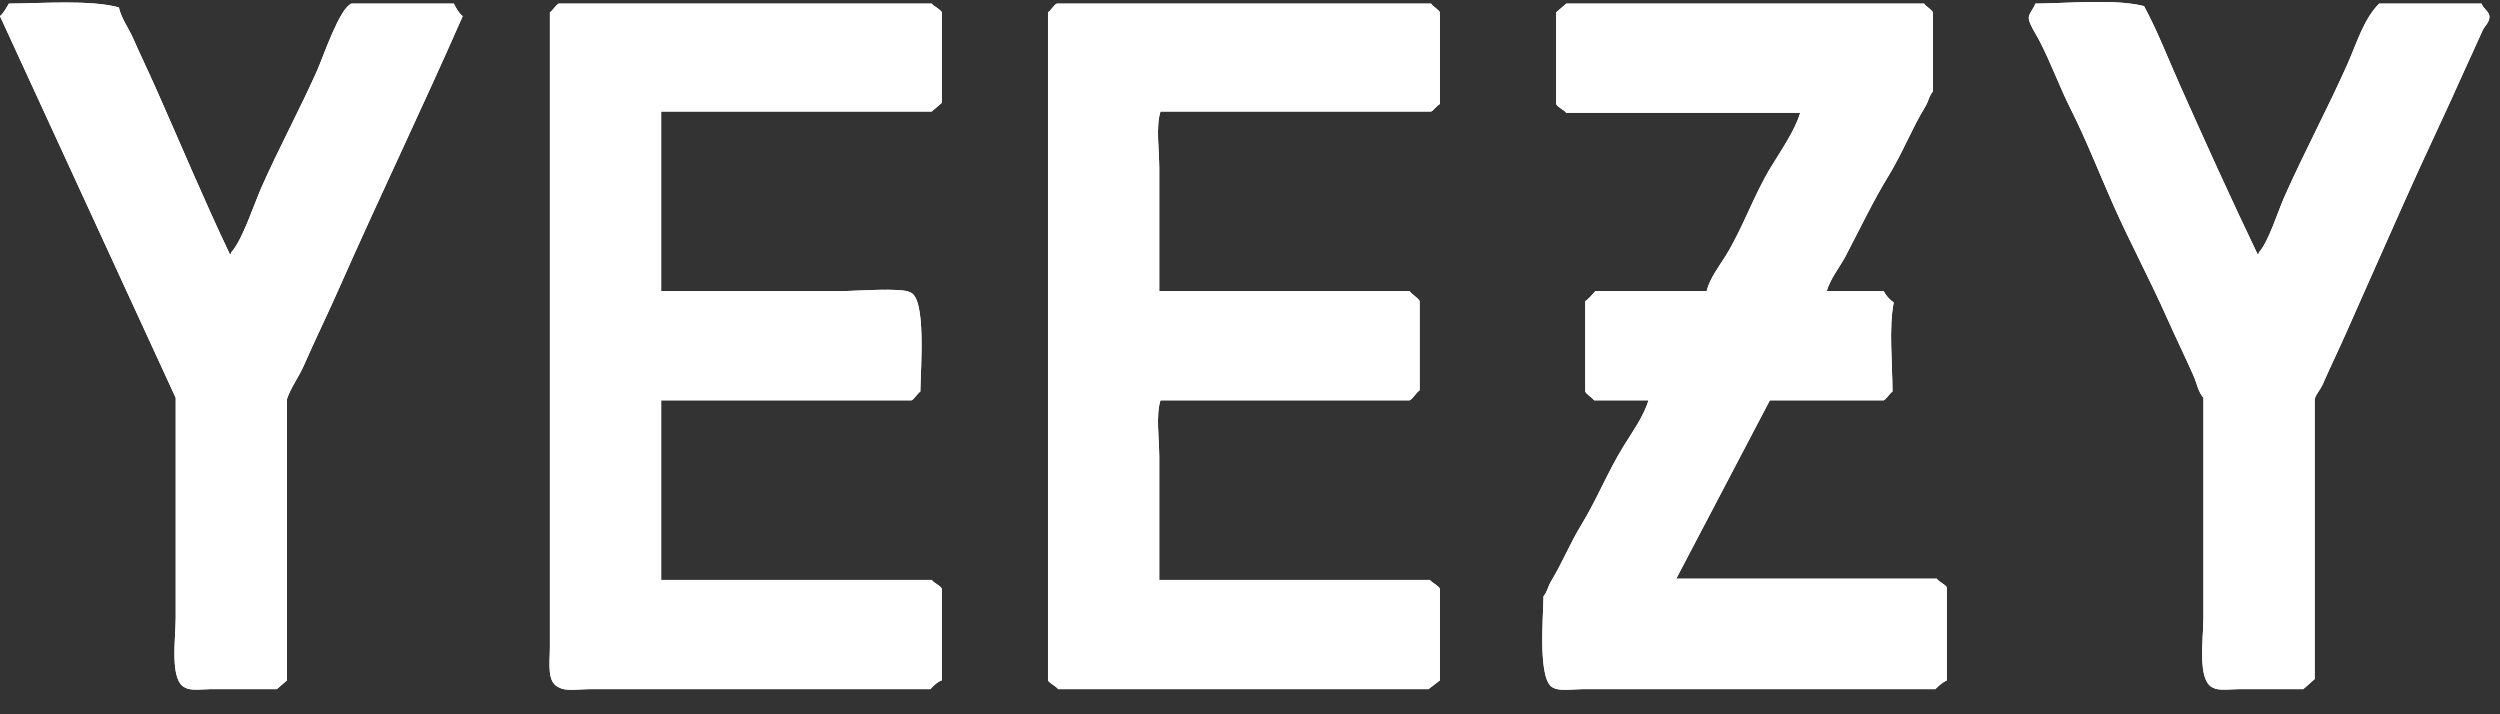 <svg width="77" height="22" viewBox="0 0 77 22" fill="none" xmlns="http://www.w3.org/2000/svg">
<rect x="0" y="0" width="77" height="22" fill="#333333" stroke="none"/>
<path d="M13.978 0.111H10.824C10.458 0.254 9.964 1.727 9.773 2.16C9.243 3.351 8.589 4.562 8.06 5.757C7.822 6.29 7.472 7.385 7.125 7.768C7.102 7.833 7.118 7.806 7.086 7.845C6.288 6.171 5.587 4.488 4.828 2.779C4.594 2.249 4.334 1.712 4.088 1.155C3.96 0.865 3.738 0.571 3.66 0.227C2.768 -0.009 1.359 0.103 0.273 0.111C0.202 0.234 0.109 0.408 0 0.497C1.803 4.415 3.609 8.336 5.412 12.254V19.021C5.412 19.69 5.21 21.005 5.724 21.187C5.872 21.279 6.28 21.225 6.502 21.225H8.527C8.632 21.136 8.733 21.044 8.839 20.955V12.292C8.944 11.96 9.205 11.604 9.345 11.287C9.715 10.444 10.116 9.628 10.474 8.812C11.712 6.012 13.028 3.286 14.251 0.497C14.138 0.412 14.044 0.246 13.978 0.111ZM28.696 0.111H17.21C17.12 0.149 17.031 0.32 16.937 0.381V19.91C16.937 20.46 16.828 21.04 17.249 21.187C17.42 21.291 17.895 21.225 18.144 21.225H28.657C28.747 21.125 28.867 21.001 29.008 20.955V18.132C28.961 18.031 28.766 17.962 28.696 17.861H20.364V12.331H28.073C28.163 12.292 28.252 12.122 28.346 12.06C28.357 11.318 28.532 9.175 28.034 9.005C27.781 8.85 26.344 8.966 25.931 8.966H20.364V3.436H28.696C28.801 3.348 28.902 3.255 29.008 3.166V0.381C28.961 0.281 28.77 0.204 28.696 0.111ZM44.076 0.111H32.551C32.461 0.149 32.371 0.32 32.278 0.381V20.955C32.325 21.047 32.52 21.125 32.59 21.225H43.998C44.115 21.136 44.231 21.044 44.348 20.955V18.132C44.302 18.031 44.111 17.954 44.037 17.861H35.705V14.071C35.705 13.545 35.596 12.776 35.743 12.331H43.414C43.519 12.284 43.616 12.091 43.725 12.021V9.276C43.679 9.171 43.484 9.071 43.414 8.966H35.705V5.177C35.705 4.651 35.596 3.881 35.743 3.436H44.076C44.161 3.398 44.239 3.259 44.348 3.204V0.381C44.309 0.292 44.138 0.204 44.076 0.111ZM59.65 17.822H51.629C52.591 15.993 53.549 14.16 54.511 12.331H58.015C58.105 12.292 58.194 12.122 58.288 12.06C58.288 11.186 58.171 10.119 58.326 9.315C58.194 9.229 58.093 9.106 58.015 8.966H56.263C56.376 8.576 56.668 8.224 56.847 7.884C57.287 7.045 57.688 6.198 58.171 5.409C58.595 4.716 58.887 3.955 59.3 3.282C59.397 3.123 59.417 2.949 59.533 2.818V0.381C59.495 0.292 59.323 0.204 59.261 0.111H48.242C48.137 0.2 48.036 0.292 47.93 0.381V3.204C47.977 3.305 48.168 3.382 48.242 3.475H55.445C55.297 4.001 54.826 4.682 54.55 5.138C54.008 6.024 53.693 6.998 53.148 7.884C52.953 8.197 52.657 8.58 52.564 8.966H49.138C49.044 9.067 48.943 9.198 48.826 9.276V12.06C48.865 12.149 49.036 12.238 49.099 12.331H50.773C50.629 12.826 50.251 13.34 49.994 13.762C49.515 14.543 49.176 15.394 48.709 16.159C48.359 16.728 48.113 17.347 47.775 17.9C47.677 18.058 47.658 18.232 47.541 18.364C47.529 19.083 47.358 21.017 47.853 21.187C48.024 21.291 48.499 21.225 48.748 21.225H59.611C59.709 21.121 59.825 21.02 59.962 20.955V18.093C59.919 18 59.72 17.923 59.65 17.822ZM76.665 0.459C76.634 0.343 76.482 0.254 76.432 0.111H73.278C72.807 0.579 72.593 1.317 72.305 1.967C71.701 3.328 70.961 4.705 70.358 6.066C70.155 6.522 69.875 7.439 69.579 7.768C69.556 7.833 69.571 7.806 69.54 7.845C68.711 6.116 67.901 4.326 67.126 2.586C66.76 1.766 66.448 0.946 66.036 0.188C65.125 -0.04 63.742 0.103 62.687 0.111C62.637 0.265 62.539 0.343 62.493 0.497C62.438 0.66 62.715 1.058 62.804 1.232C63.166 1.928 63.431 2.671 63.778 3.359C64.272 4.341 64.65 5.324 65.101 6.337C65.608 7.478 66.231 8.638 66.737 9.779C67.009 10.39 67.297 10.977 67.554 11.557C67.663 11.797 67.702 12.068 67.866 12.254V19.021C67.866 19.69 67.663 21.005 68.177 21.187C68.325 21.279 68.734 21.225 68.956 21.225H70.942C71.058 21.121 71.175 21.02 71.292 20.916V12.292C71.331 12.145 71.467 11.995 71.526 11.867C71.771 11.31 72.032 10.772 72.266 10.243C72.853 8.908 73.43 7.628 74.018 6.298C74.629 4.914 75.299 3.533 75.926 2.122C76.097 1.735 76.288 1.34 76.471 0.923C76.521 0.807 76.72 0.652 76.665 0.459Z" fill="white"/>
<path d="M13.978 0.111H10.824C10.458 0.254 9.964 1.727 9.773 2.16C9.243 3.351 8.589 4.562 8.06 5.757C7.822 6.29 7.472 7.385 7.125 7.768C7.102 7.833 7.118 7.806 7.086 7.845C6.288 6.171 5.587 4.488 4.828 2.779C4.594 2.249 4.334 1.712 4.088 1.155C3.96 0.865 3.738 0.571 3.66 0.227C2.768 -0.009 1.359 0.103 0.273 0.111C0.202 0.234 0.109 0.408 0 0.497C1.803 4.415 3.609 8.336 5.412 12.254V19.021C5.412 19.69 5.21 21.005 5.724 21.187C5.872 21.279 6.28 21.225 6.502 21.225H8.527C8.632 21.136 8.733 21.044 8.839 20.955V12.292C8.944 11.96 9.205 11.604 9.345 11.287C9.715 10.444 10.116 9.628 10.474 8.812C11.712 6.012 13.028 3.286 14.251 0.497C14.138 0.412 14.044 0.246 13.978 0.111ZM28.696 0.111H17.21C17.12 0.149 17.031 0.32 16.937 0.381V19.91C16.937 20.46 16.828 21.04 17.249 21.187C17.42 21.291 17.895 21.225 18.144 21.225H28.657C28.747 21.125 28.867 21.001 29.008 20.955V18.132C28.961 18.031 28.766 17.962 28.696 17.861H20.364V12.331H28.073C28.163 12.292 28.252 12.122 28.346 12.06C28.357 11.318 28.532 9.175 28.034 9.005C27.781 8.85 26.344 8.966 25.931 8.966H20.364V3.436H28.696C28.801 3.348 28.902 3.255 29.008 3.166V0.381C28.961 0.281 28.77 0.204 28.696 0.111ZM44.076 0.111H32.551C32.461 0.149 32.371 0.32 32.278 0.381V20.955C32.325 21.047 32.52 21.125 32.59 21.225H43.998C44.115 21.136 44.231 21.044 44.348 20.955V18.132C44.302 18.031 44.111 17.954 44.037 17.861H35.705V14.071C35.705 13.545 35.596 12.776 35.743 12.331H43.414C43.519 12.284 43.616 12.091 43.725 12.021V9.276C43.679 9.171 43.484 9.071 43.414 8.966H35.705V5.177C35.705 4.651 35.596 3.881 35.743 3.436H44.076C44.161 3.398 44.239 3.259 44.348 3.204V0.381C44.309 0.292 44.138 0.204 44.076 0.111ZM59.65 17.822H51.629C52.591 15.993 53.549 14.16 54.511 12.331H58.015C58.105 12.292 58.194 12.122 58.288 12.06C58.288 11.186 58.171 10.119 58.326 9.315C58.194 9.229 58.093 9.106 58.015 8.966H56.263C56.376 8.576 56.668 8.224 56.847 7.884C57.287 7.045 57.688 6.198 58.171 5.409C58.595 4.716 58.887 3.955 59.3 3.282C59.397 3.123 59.417 2.949 59.533 2.818V0.381C59.495 0.292 59.323 0.204 59.261 0.111H48.242C48.137 0.2 48.036 0.292 47.93 0.381V3.204C47.977 3.305 48.168 3.382 48.242 3.475H55.445C55.297 4.001 54.826 4.682 54.55 5.138C54.008 6.024 53.693 6.998 53.148 7.884C52.953 8.197 52.657 8.58 52.564 8.966H49.138C49.044 9.067 48.943 9.198 48.826 9.276V12.06C48.865 12.149 49.036 12.238 49.099 12.331H50.773C50.629 12.826 50.251 13.34 49.994 13.762C49.515 14.543 49.176 15.394 48.709 16.159C48.359 16.728 48.113 17.347 47.775 17.9C47.677 18.058 47.658 18.232 47.541 18.364C47.529 19.083 47.358 21.017 47.853 21.187C48.024 21.291 48.499 21.225 48.748 21.225H59.611C59.709 21.121 59.825 21.02 59.962 20.955V18.093C59.919 18 59.72 17.923 59.65 17.822ZM76.665 0.459C76.634 0.343 76.482 0.254 76.432 0.111H73.278C72.807 0.579 72.593 1.317 72.305 1.967C71.701 3.328 70.961 4.705 70.358 6.066C70.155 6.522 69.875 7.439 69.579 7.768C69.556 7.833 69.571 7.806 69.54 7.845C68.711 6.116 67.901 4.326 67.126 2.586C66.76 1.766 66.448 0.946 66.036 0.188C65.125 -0.04 63.742 0.103 62.687 0.111C62.637 0.265 62.539 0.343 62.493 0.497C62.438 0.66 62.715 1.058 62.804 1.232C63.166 1.928 63.431 2.671 63.778 3.359C64.272 4.341 64.65 5.324 65.101 6.337C65.608 7.478 66.231 8.638 66.737 9.779C67.009 10.39 67.297 10.977 67.554 11.557C67.663 11.797 67.702 12.068 67.866 12.254V19.021C67.866 19.69 67.663 21.005 68.177 21.187C68.325 21.279 68.734 21.225 68.956 21.225H70.942C71.058 21.121 71.175 21.02 71.292 20.916V12.292C71.331 12.145 71.467 11.995 71.526 11.867C71.771 11.31 72.032 10.772 72.266 10.243C72.853 8.908 73.43 7.628 74.018 6.298C74.629 4.914 75.299 3.533 75.926 2.122C76.097 1.735 76.288 1.34 76.471 0.923C76.521 0.807 76.72 0.652 76.665 0.459Z" fill="white"/>
</svg>
